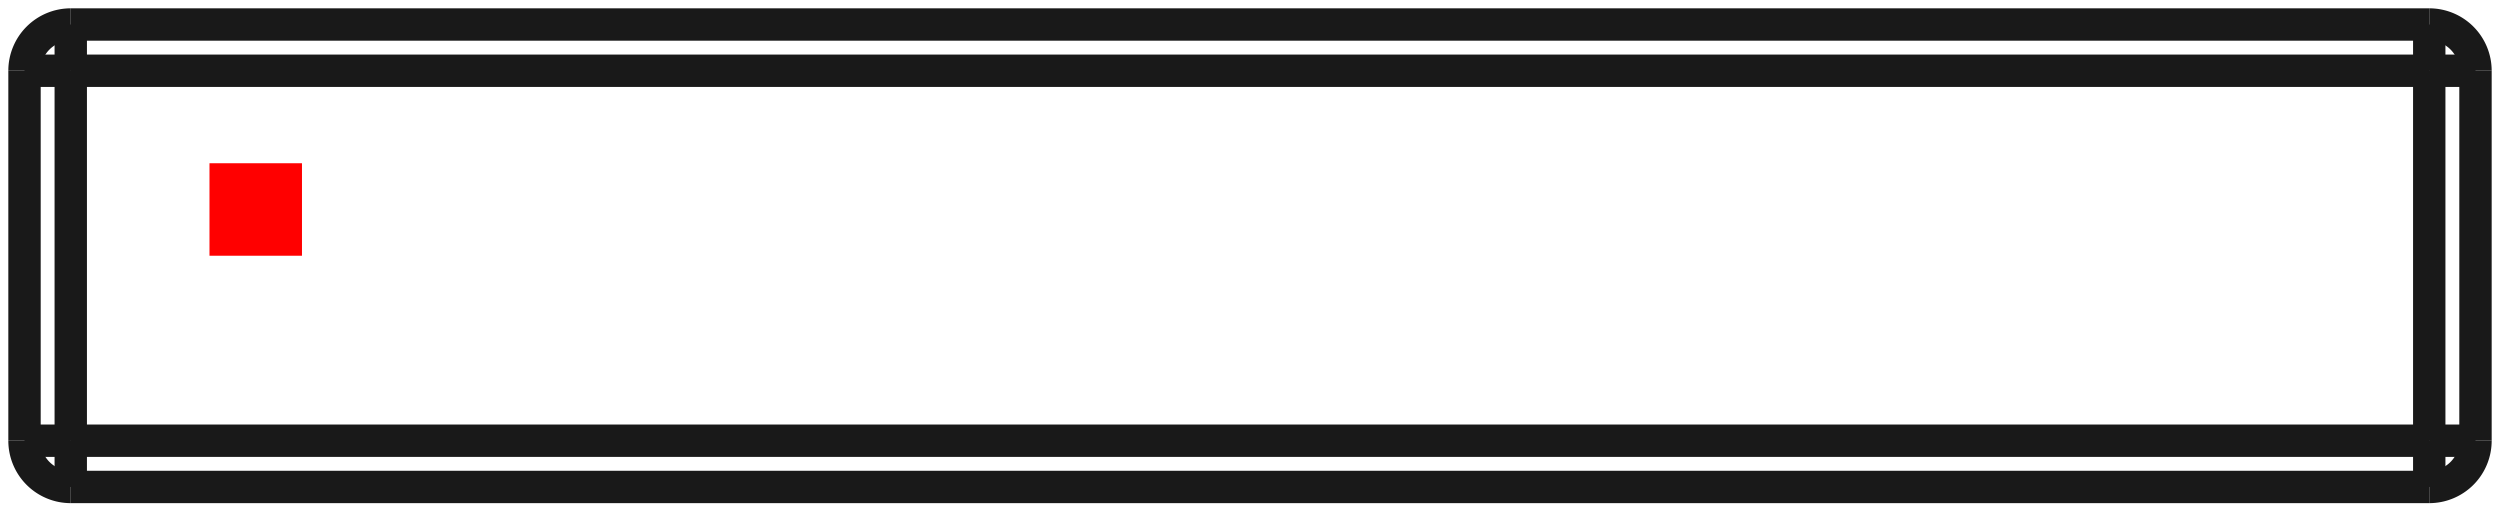 <?xml version="1.0"?>
<!DOCTYPE svg PUBLIC "-//W3C//DTD SVG 1.1//EN" "http://www.w3.org/Graphics/SVG/1.1/DTD/svg11.dtd">
<svg width="27.03mm" height="5.53mm" viewBox="0 0 27.03 5.53" xmlns="http://www.w3.org/2000/svg" version="1.1">
<g id="Shape2DView" transform="translate(2.265,2.765) scale(1,-1)">
<path id="Shape2DView_nwe0000"  d="M -2.0 2.0 L -2.0 -2.0 " stroke="#191919" stroke-width="0.35 px" style="stroke-width:0.35;stroke-miterlimit:4;stroke-dasharray:none;fill:none;fill-opacity:1;fill-rule: evenodd"/>
<path id="Shape2DView_nwe0001"  d="M -2.0 -2.0 A 0.5 0.5 0 0 1 -1.5 -2.5" stroke="#191919" stroke-width="0.35 px" style="stroke-width:0.35;stroke-miterlimit:4;stroke-dasharray:none;fill:none;fill-opacity:1;fill-rule: evenodd"/>
<path id="Shape2DView_nwe0002"  d="M -1.5 -2.5 L 24.0 -2.5 " stroke="#191919" stroke-width="0.35 px" style="stroke-width:0.35;stroke-miterlimit:4;stroke-dasharray:none;fill:none;fill-opacity:1;fill-rule: evenodd"/>
<path id="Shape2DView_nwe0003"  d="M -1.5 2.5 A 0.5 0.5 0 0 1 -2 2" stroke="#191919" stroke-width="0.35 px" style="stroke-width:0.35;stroke-miterlimit:4;stroke-dasharray:none;fill:none;fill-opacity:1;fill-rule: evenodd"/>
<path id="Shape2DView_nwe0004"  d="M 24.0 2.5 L -1.5 2.5 " stroke="#191919" stroke-width="0.35 px" style="stroke-width:0.35;stroke-miterlimit:4;stroke-dasharray:none;fill:none;fill-opacity:1;fill-rule: evenodd"/>
<path id="Shape2DView_nwe0005"  d="M 24.5 -2.0 L 24.5 2.0 " stroke="#191919" stroke-width="0.35 px" style="stroke-width:0.35;stroke-miterlimit:4;stroke-dasharray:none;fill:none;fill-opacity:1;fill-rule: evenodd"/>
<path id="Shape2DView_nwe0006"  d="M 24.0 -2.5 A 0.5 0.5 0 0 1 24.5 -2" stroke="#191919" stroke-width="0.35 px" style="stroke-width:0.35;stroke-miterlimit:4;stroke-dasharray:none;fill:none;fill-opacity:1;fill-rule: evenodd"/>
<path id="Shape2DView_nwe0007"  d="M 24.5 2.0 A 0.5 0.5 0 0 1 24 2.5" stroke="#191919" stroke-width="0.35 px" style="stroke-width:0.35;stroke-miterlimit:4;stroke-dasharray:none;fill:none;fill-opacity:1;fill-rule: evenodd"/>
<path id="Shape2DView_nwe0009"  d="M -1.5 2.0 L -1.556 2.0 L -1.611 2.0 L -1.665 2.0 L -1.717 2.0 L -1.766 2.0 L -1.812 2.0 L -1.854 2.0 L -1.891 2.0 L -1.923 2.0 L -1.95 2.0 L -1.972 2.0 L -1.987 2.0 L -1.997 2.0 L -2.0 2.0 " stroke="#191919" stroke-width="0.35 px" style="stroke-width:0.35;stroke-miterlimit:4;stroke-dasharray:none;fill:none;fill-opacity:1;fill-rule: evenodd"/>
<path id="Shape2DView_nwe0010"  d="M -1.5 -2.0 L -1.556 -2.0 L -1.611 -2.0 L -1.665 -2.0 L -1.717 -2.0 L -1.766 -2.0 L -1.812 -2.0 L -1.854 -2.0 L -1.891 -2.0 L -1.923 -2.0 L -1.95 -2.0 L -1.972 -2.0 L -1.987 -2.0 L -1.997 -2.0 L -2.0 -2.0 " stroke="#191919" stroke-width="0.35 px" style="stroke-width:0.35;stroke-miterlimit:4;stroke-dasharray:none;fill:none;fill-opacity:1;fill-rule: evenodd"/>
<path id="Shape2DView_nwe0011"  d="M -1.5 2.0 L -1.5 -2.0 " stroke="#191919" stroke-width="0.35 px" style="stroke-width:0.35;stroke-miterlimit:4;stroke-dasharray:none;fill:none;fill-opacity:1;fill-rule: evenodd"/>
<path id="Shape2DView_nwe0013"  d="M -1.5 -2.0 L -1.5 -2.056 L -1.5 -2.111 L -1.5 -2.165 L -1.5 -2.217 L -1.5 -2.266 L -1.5 -2.312 L -1.5 -2.354 L -1.5 -2.391 L -1.5 -2.423 L -1.5 -2.45 L -1.5 -2.472 L -1.5 -2.487 L -1.5 -2.497 L -1.5 -2.5 " stroke="#191919" stroke-width="0.35 px" style="stroke-width:0.35;stroke-miterlimit:4;stroke-dasharray:none;fill:none;fill-opacity:1;fill-rule: evenodd"/>
<path id="Shape2DView_nwe0014"  d="M -1.5 2.0 L -1.5 2.056 L -1.5 2.111 L -1.5 2.165 L -1.5 2.217 L -1.5 2.266 L -1.5 2.312 L -1.5 2.354 L -1.5 2.391 L -1.5 2.423 L -1.5 2.45 L -1.5 2.472 L -1.5 2.487 L -1.5 2.497 L -1.5 2.5 " stroke="#191919" stroke-width="0.35 px" style="stroke-width:0.35;stroke-miterlimit:4;stroke-dasharray:none;fill:none;fill-opacity:1;fill-rule: evenodd"/>
<path id="Shape2DView_nwe0015"  d="M -1.5 -2.0 L 24.0 -2.0 " stroke="#191919" stroke-width="0.35 px" style="stroke-width:0.35;stroke-miterlimit:4;stroke-dasharray:none;fill:none;fill-opacity:1;fill-rule: evenodd"/>
<path id="Shape2DView_nwe0016"  d="M 24.0 -2.0 L 24.0 2.0 " stroke="#191919" stroke-width="0.35 px" style="stroke-width:0.35;stroke-miterlimit:4;stroke-dasharray:none;fill:none;fill-opacity:1;fill-rule: evenodd"/>
<path id="Shape2DView_nwe0017"  d="M 24.0 2.0 L -1.5 2.0 " stroke="#191919" stroke-width="0.35 px" style="stroke-width:0.35;stroke-miterlimit:4;stroke-dasharray:none;fill:none;fill-opacity:1;fill-rule: evenodd"/>
<path id="Shape2DView_nwe0020"  d="M 24.0 -2.0 L 24.0 -2.056 L 24.0 -2.111 L 24.0 -2.165 L 24.0 -2.217 L 24.0 -2.266 L 24.0 -2.312 L 24.0 -2.354 L 24.0 -2.391 L 24.0 -2.423 L 24.0 -2.45 L 24.0 -2.472 L 24.0 -2.487 L 24.0 -2.497 L 24.0 -2.5 " stroke="#191919" stroke-width="0.35 px" style="stroke-width:0.35;stroke-miterlimit:4;stroke-dasharray:none;fill:none;fill-opacity:1;fill-rule: evenodd"/>
<path id="Shape2DView_nwe0021"  d="M 24.0 2.0 L 24.0 2.056 L 24.0 2.111 L 24.0 2.165 L 24.0 2.217 L 24.0 2.266 L 24.0 2.312 L 24.0 2.354 L 24.0 2.391 L 24.0 2.423 L 24.0 2.45 L 24.0 2.472 L 24.0 2.487 L 24.0 2.497 L 24.0 2.5 " stroke="#191919" stroke-width="0.35 px" style="stroke-width:0.35;stroke-miterlimit:4;stroke-dasharray:none;fill:none;fill-opacity:1;fill-rule: evenodd"/>
<path id="Shape2DView_nwe0022"  d="M 24.0 -2.0 L 24.056 -2.0 L 24.111 -2.0 L 24.165 -2.0 L 24.217 -2.0 L 24.266 -2.0 L 24.312 -2.0 L 24.354 -2.0 L 24.391 -2.0 L 24.423 -2.0 L 24.45 -2.0 L 24.472 -2.0 L 24.487 -2.0 L 24.497 -2.0 L 24.5 -2.0 " stroke="#191919" stroke-width="0.35 px" style="stroke-width:0.35;stroke-miterlimit:4;stroke-dasharray:none;fill:none;fill-opacity:1;fill-rule: evenodd"/>
<path id="Shape2DView_nwe0023"  d="M 24.0 2.0 L 24.056 2.0 L 24.111 2.0 L 24.165 2.0 L 24.217 2.0 L 24.266 2.0 L 24.312 2.0 L 24.354 2.0 L 24.391 2.0 L 24.423 2.0 L 24.45 2.0 L 24.472 2.0 L 24.487 2.0 L 24.497 2.0 L 24.5 2.0 " stroke="#191919" stroke-width="0.35 px" style="stroke-width:0.35;stroke-miterlimit:4;stroke-dasharray:none;fill:none;fill-opacity:1;fill-rule: evenodd"/>
<title>b'Shape2DView'</title>
</g>
<g id="Rectangle" transform="translate(2.265,2.765) scale(1,-1)">
<rect fill="#ff0000" id="origin" width="1" height="1" x="0" y="0" />
<title>b'Rectangle'</title>
</g>
</svg>